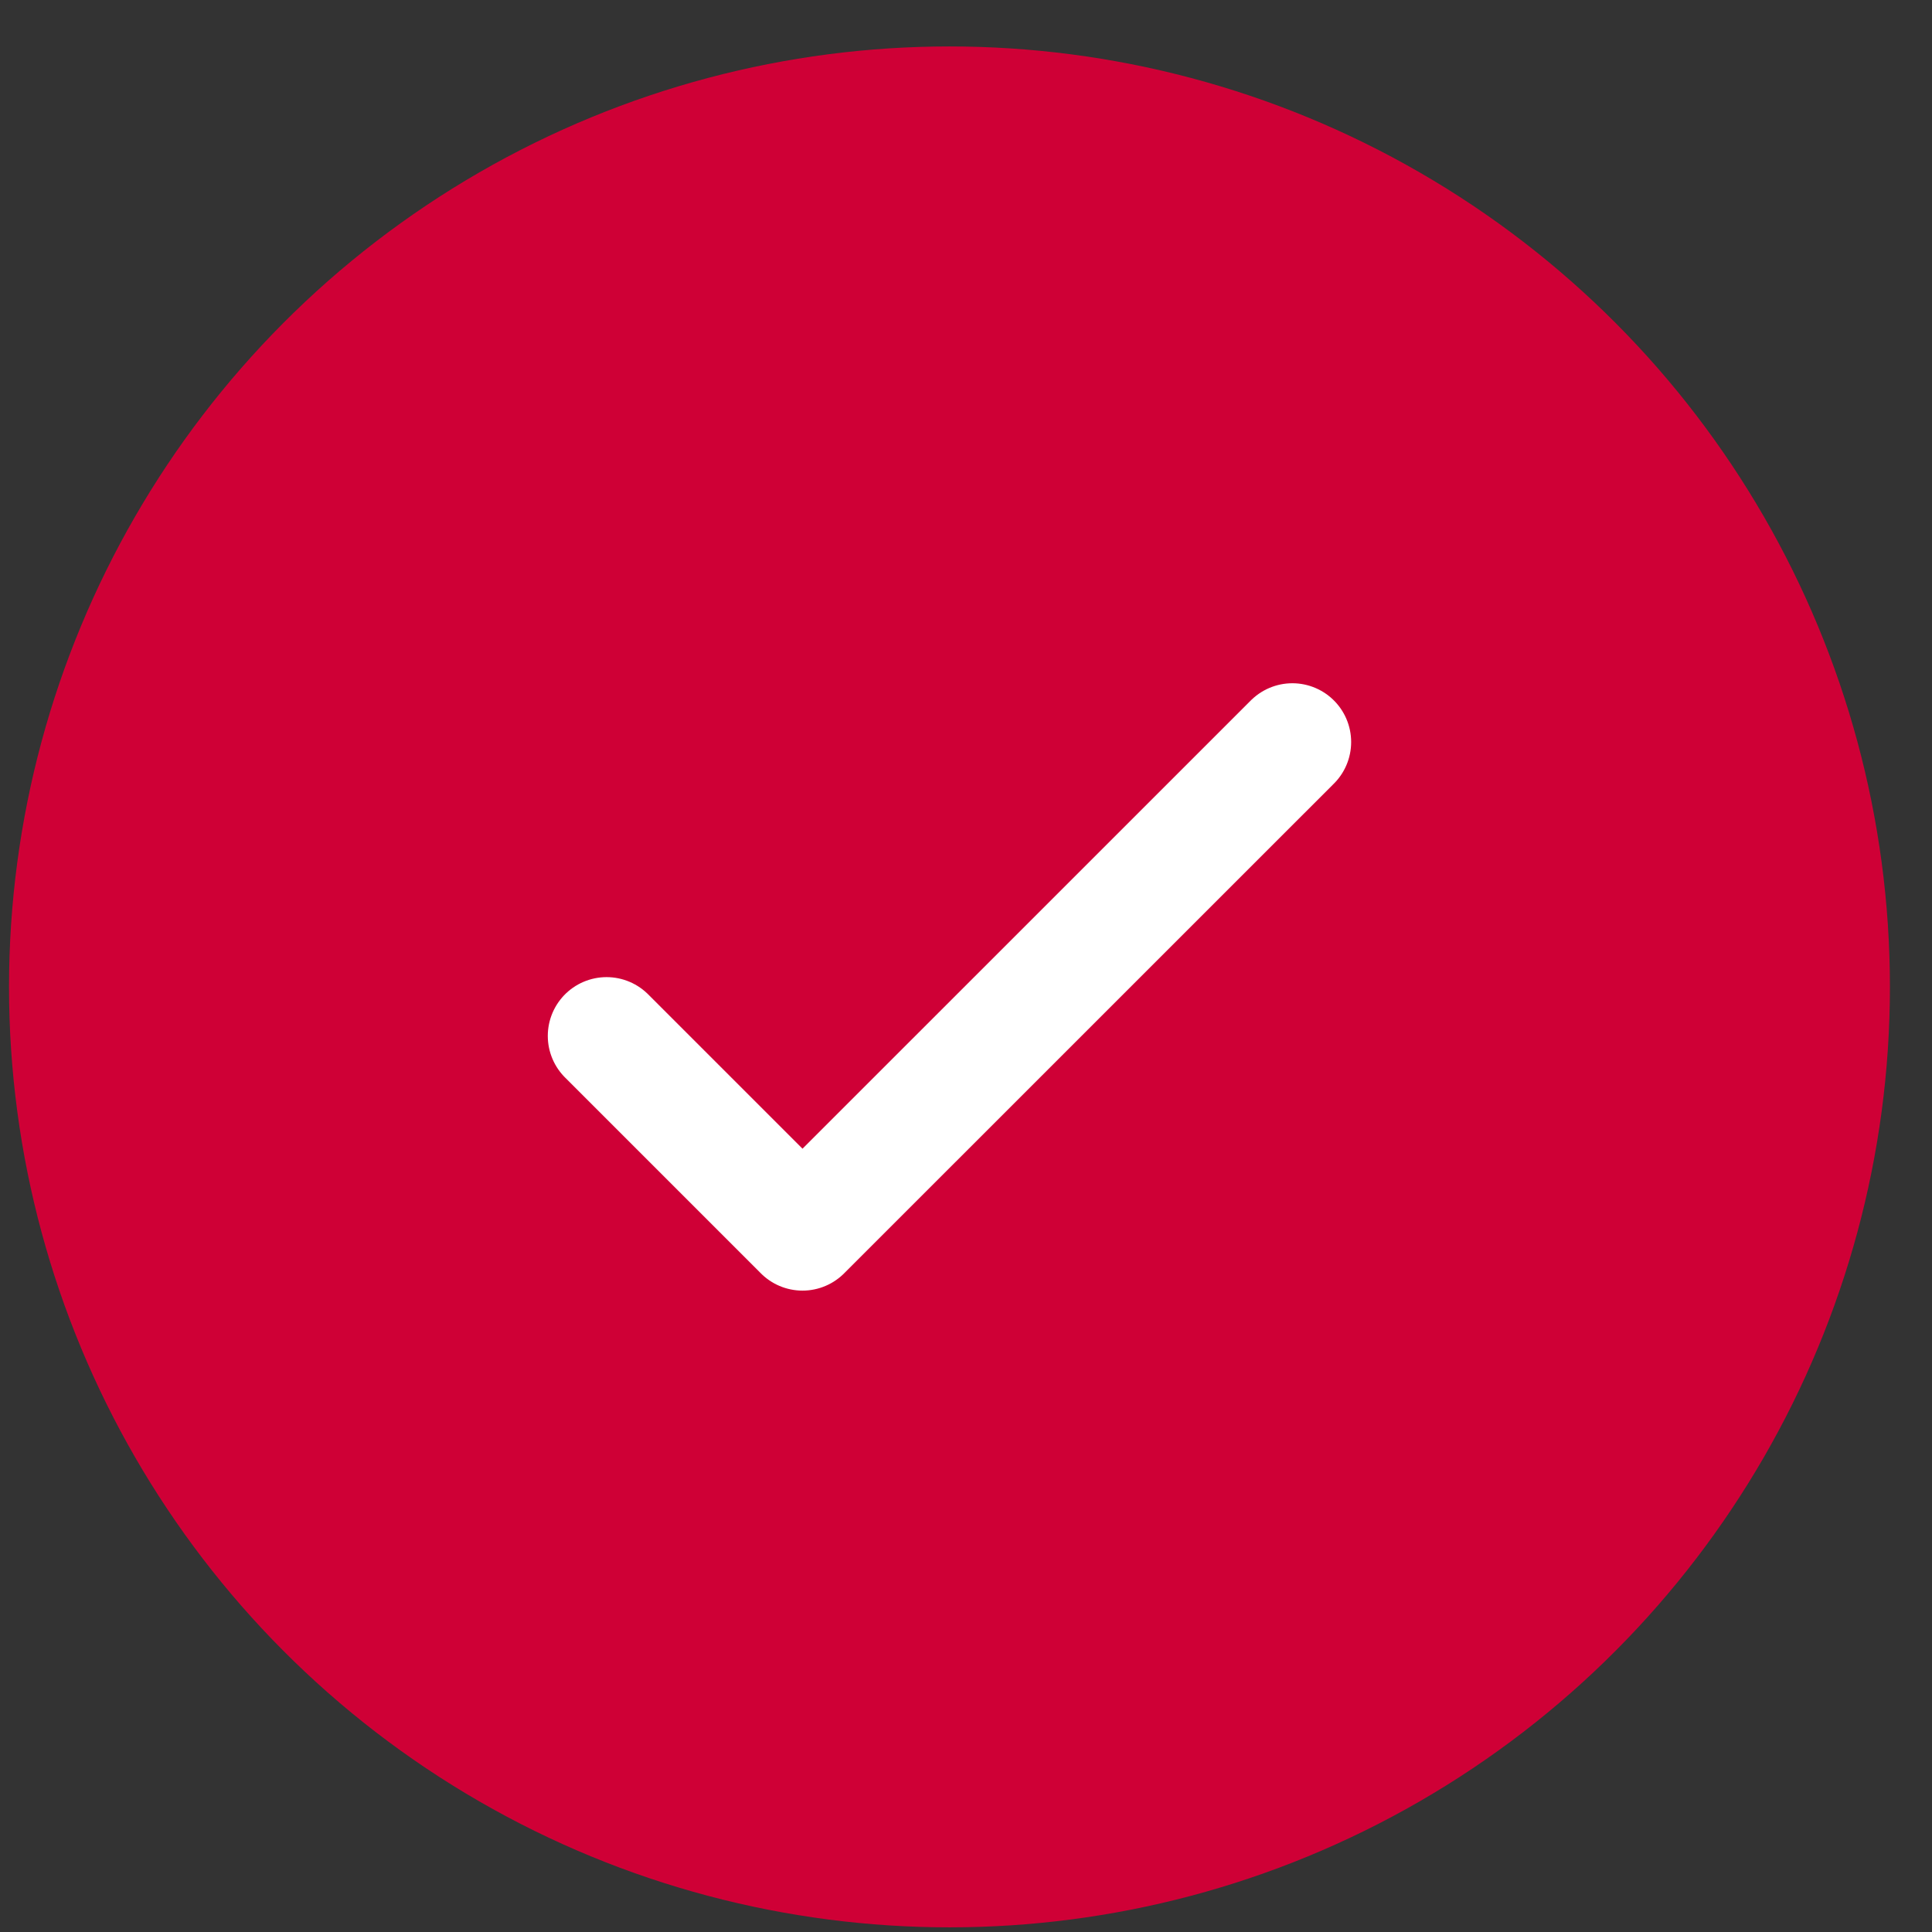 <svg width="27" height="27" viewBox="0 0 27 27" fill="none" xmlns="http://www.w3.org/2000/svg">
    <rect x="0" y="0" width="27" height="27" fill="#333333" stroke="none"/>
    <circle cx="13.269" cy="13.792" r="13.143" fill="#CF0036"/>
    <path d="m8.477 14.477 2.738 2.738 6.846-6.845" stroke="#fff" stroke-width="1.643" stroke-linecap="round" stroke-linejoin="round"/>
</svg>
